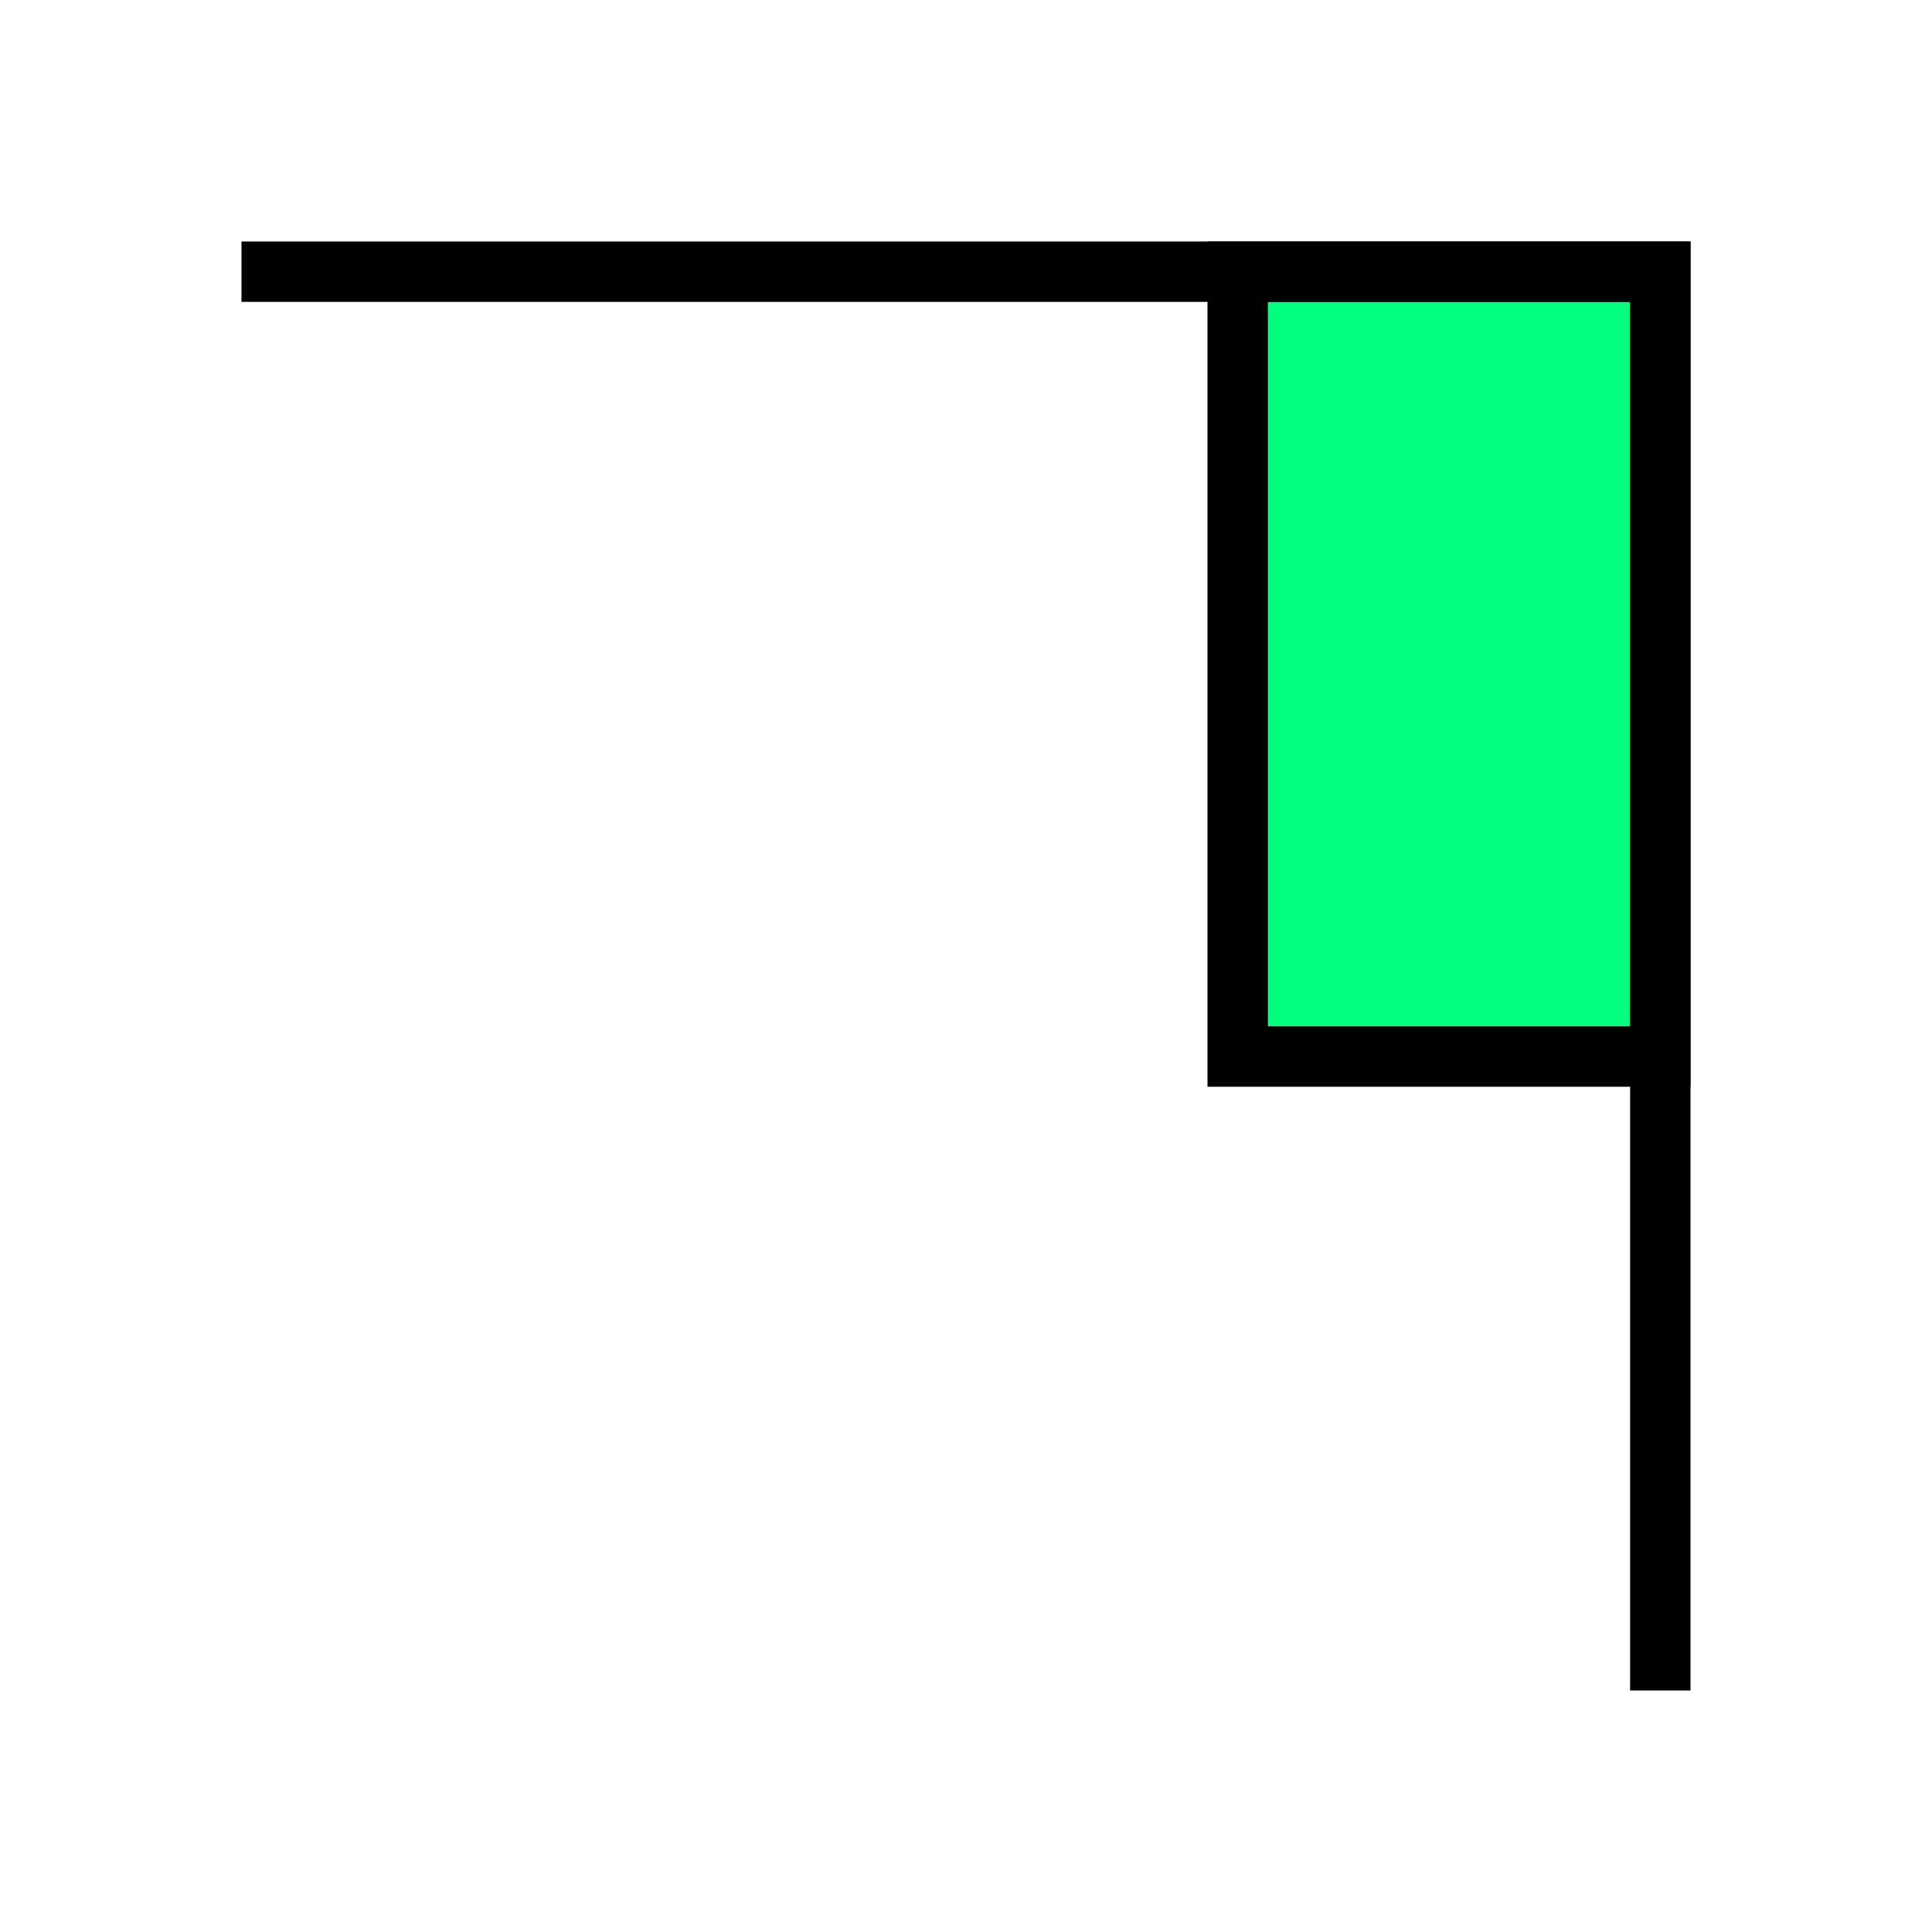 <svg xmlns="http://www.w3.org/2000/svg" xmlns:svg="http://www.w3.org/2000/svg" id="svg4295" width="256" height="256" version="1.1" viewBox="0 0 72.249 72.249"><g id="g5651" transform="matrix(-1,0,0,1,72.249,0)"><path id="path5644" fill="#00ff7f" fill-rule="evenodd" stroke="#000" stroke-dasharray="none" stroke-linecap="butt" stroke-linejoin="miter" stroke-miterlimit="4" stroke-opacity="1" stroke-width="2.258" d="m 10.16,39.511 0,-29.351 15.804,0 0,29.351 z"/><path id="path5649" fill="none" fill-rule="evenodd" stroke="#000" stroke-dasharray="none" stroke-linecap="butt" stroke-linejoin="miter" stroke-miterlimit="4" stroke-opacity="1" stroke-width="2.258" d="m 10.16,63.218 0,-53.058 53.058,0"/></g></svg>